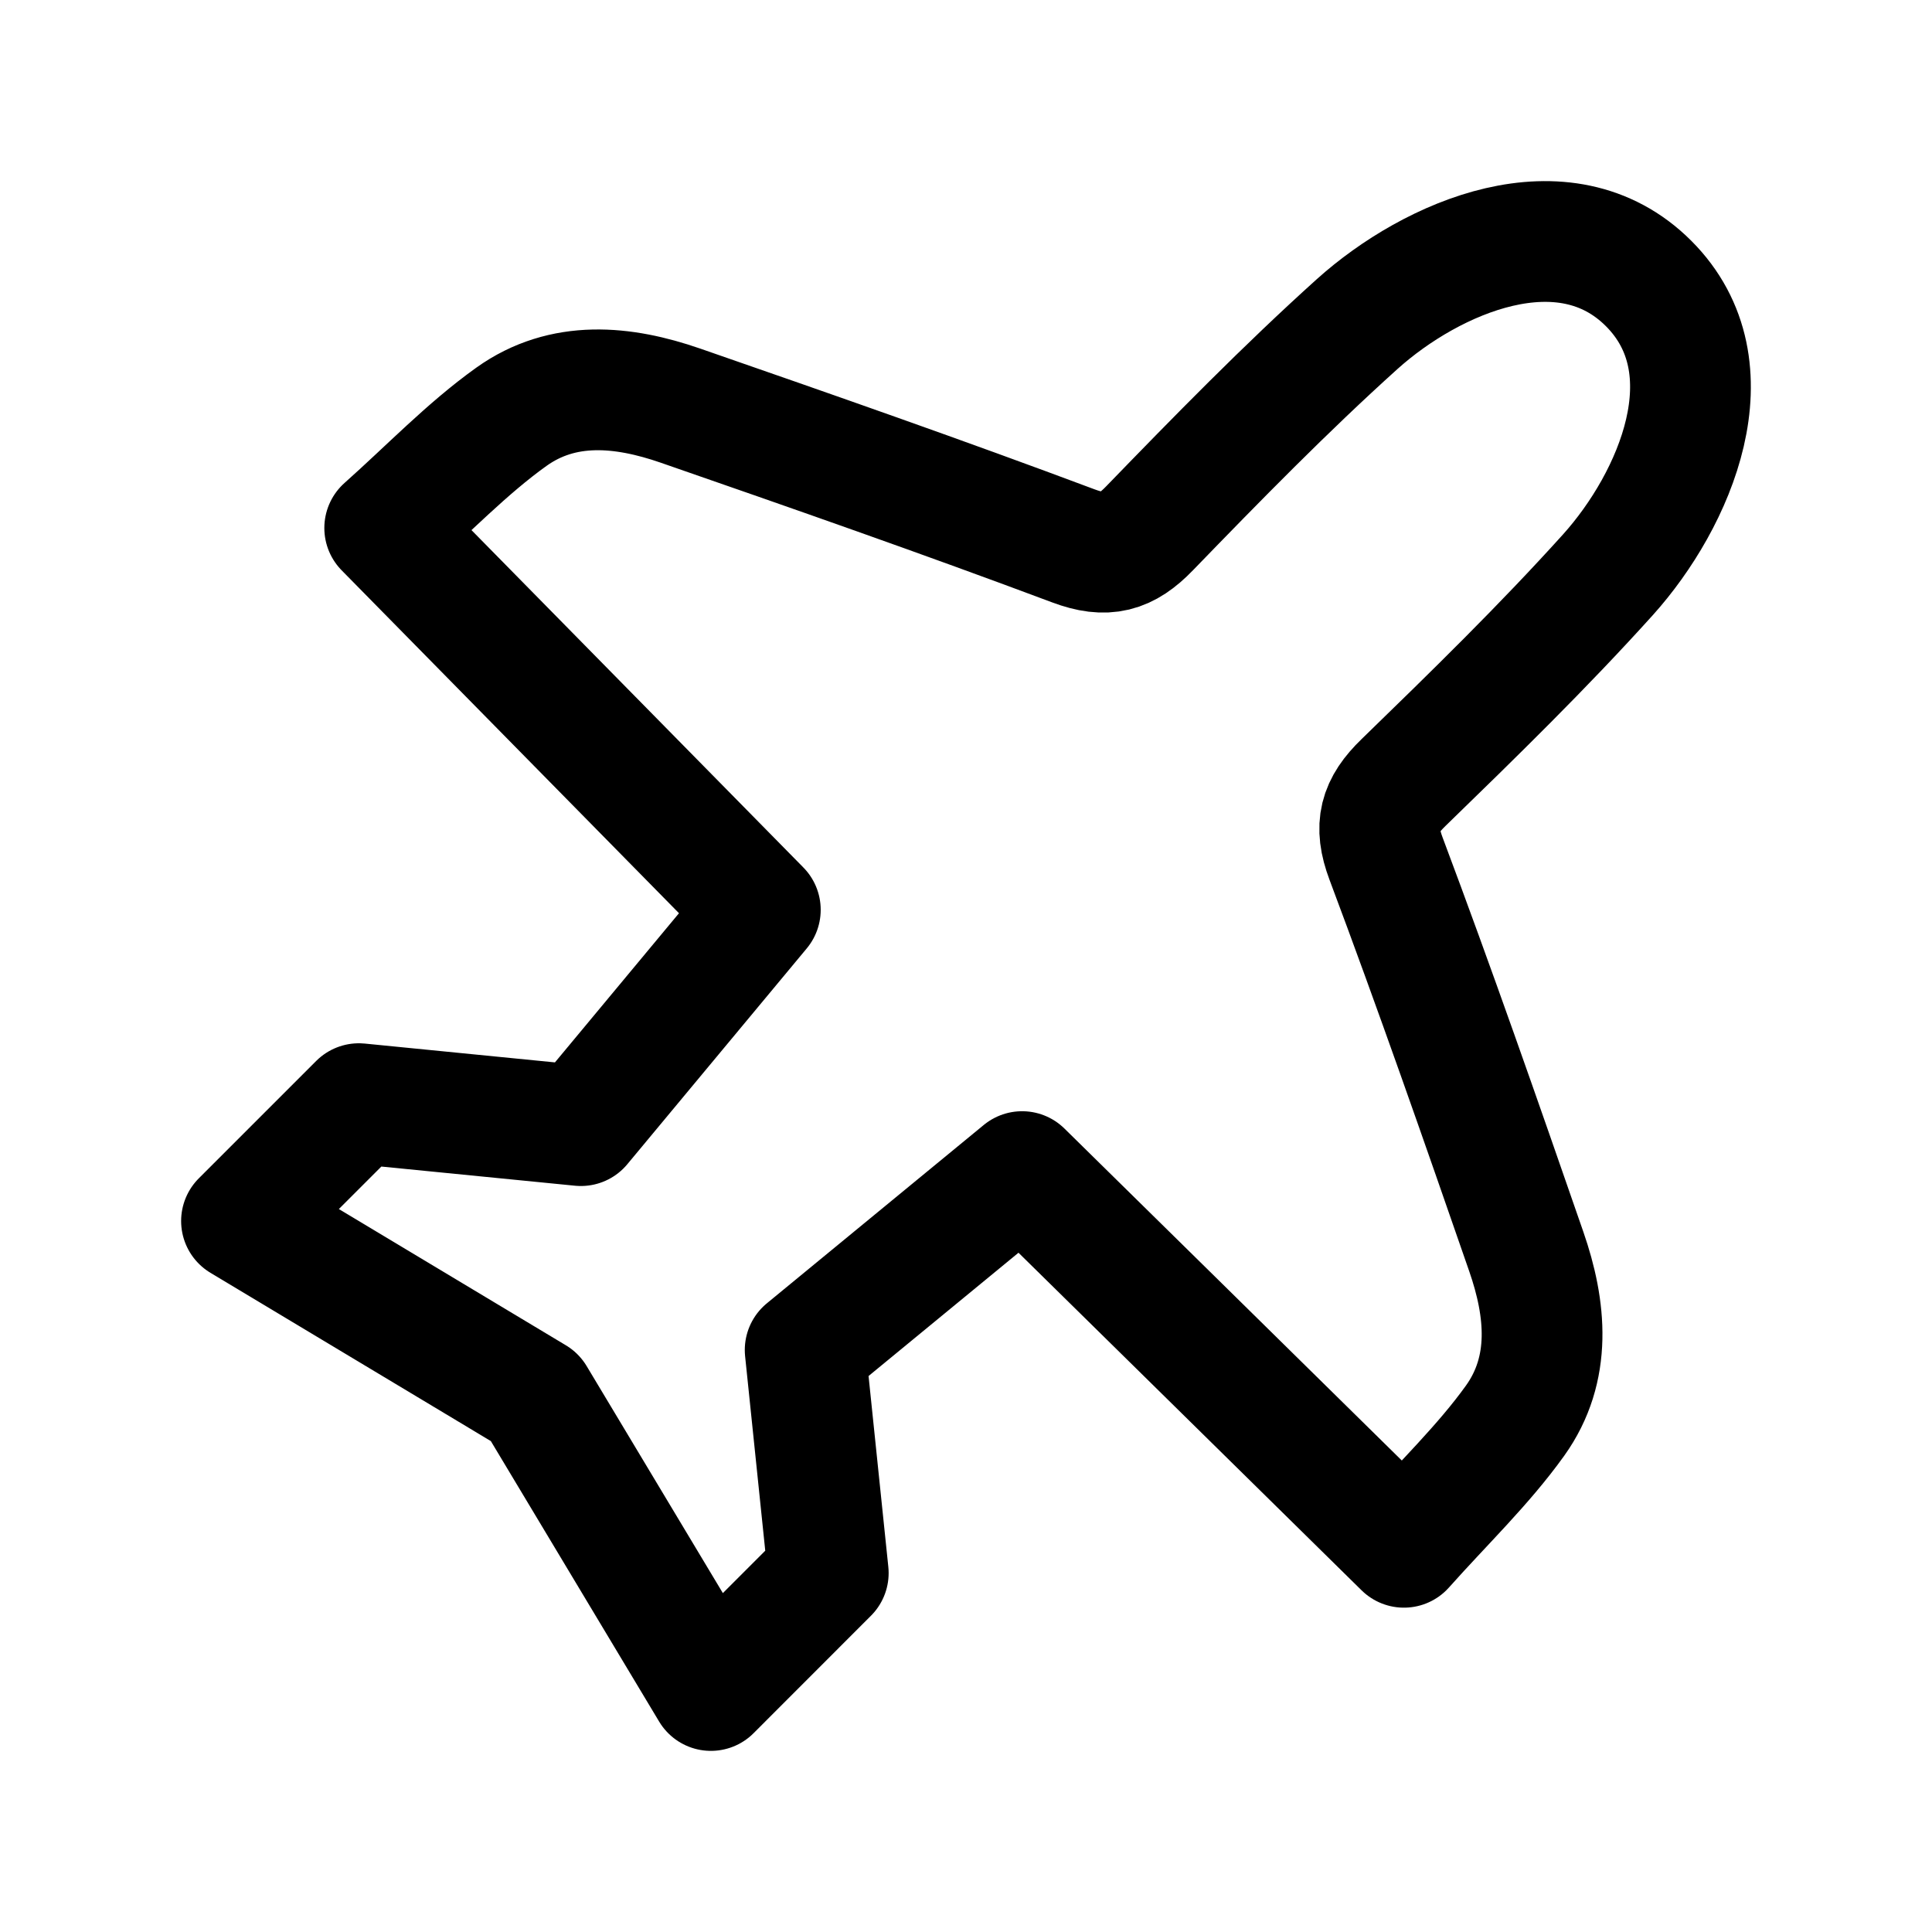 <svg width="24" height="24" viewBox="0 0 24 24" fill="none" xmlns="http://www.w3.org/2000/svg">
<path fill-rule="evenodd" clip-rule="evenodd" d="M7.216 13.983L9.445 11.302C7.888 9.72 6.365 8.171 4.779 6.559C5.324 6.074 5.8 5.573 6.352 5.178C6.995 4.718 7.741 4.792 8.453 5.039C10.085 5.605 11.717 6.175 13.334 6.781C13.742 6.934 13.989 6.865 14.28 6.563C15.12 5.696 15.965 4.831 16.861 4.024C17.785 3.194 19.432 2.474 20.479 3.521C21.525 4.567 20.806 6.214 19.976 7.138C19.168 8.034 18.302 8.879 17.436 9.72C17.135 10.011 17.064 10.257 17.218 10.666C17.825 12.283 18.394 13.914 18.96 15.547C19.207 16.259 19.281 17.005 18.821 17.648C18.426 18.199 17.926 18.675 17.44 19.221C15.829 17.634 12.697 14.554 12.697 14.554L10.002 16.77L10.289 19.541L8.831 21L6.644 17.355L3 15.168L4.458 13.71L7.216 13.983Z" stroke="black" stroke-width="1.5" stroke-linecap="round" stroke-linejoin="round"/>
</svg>